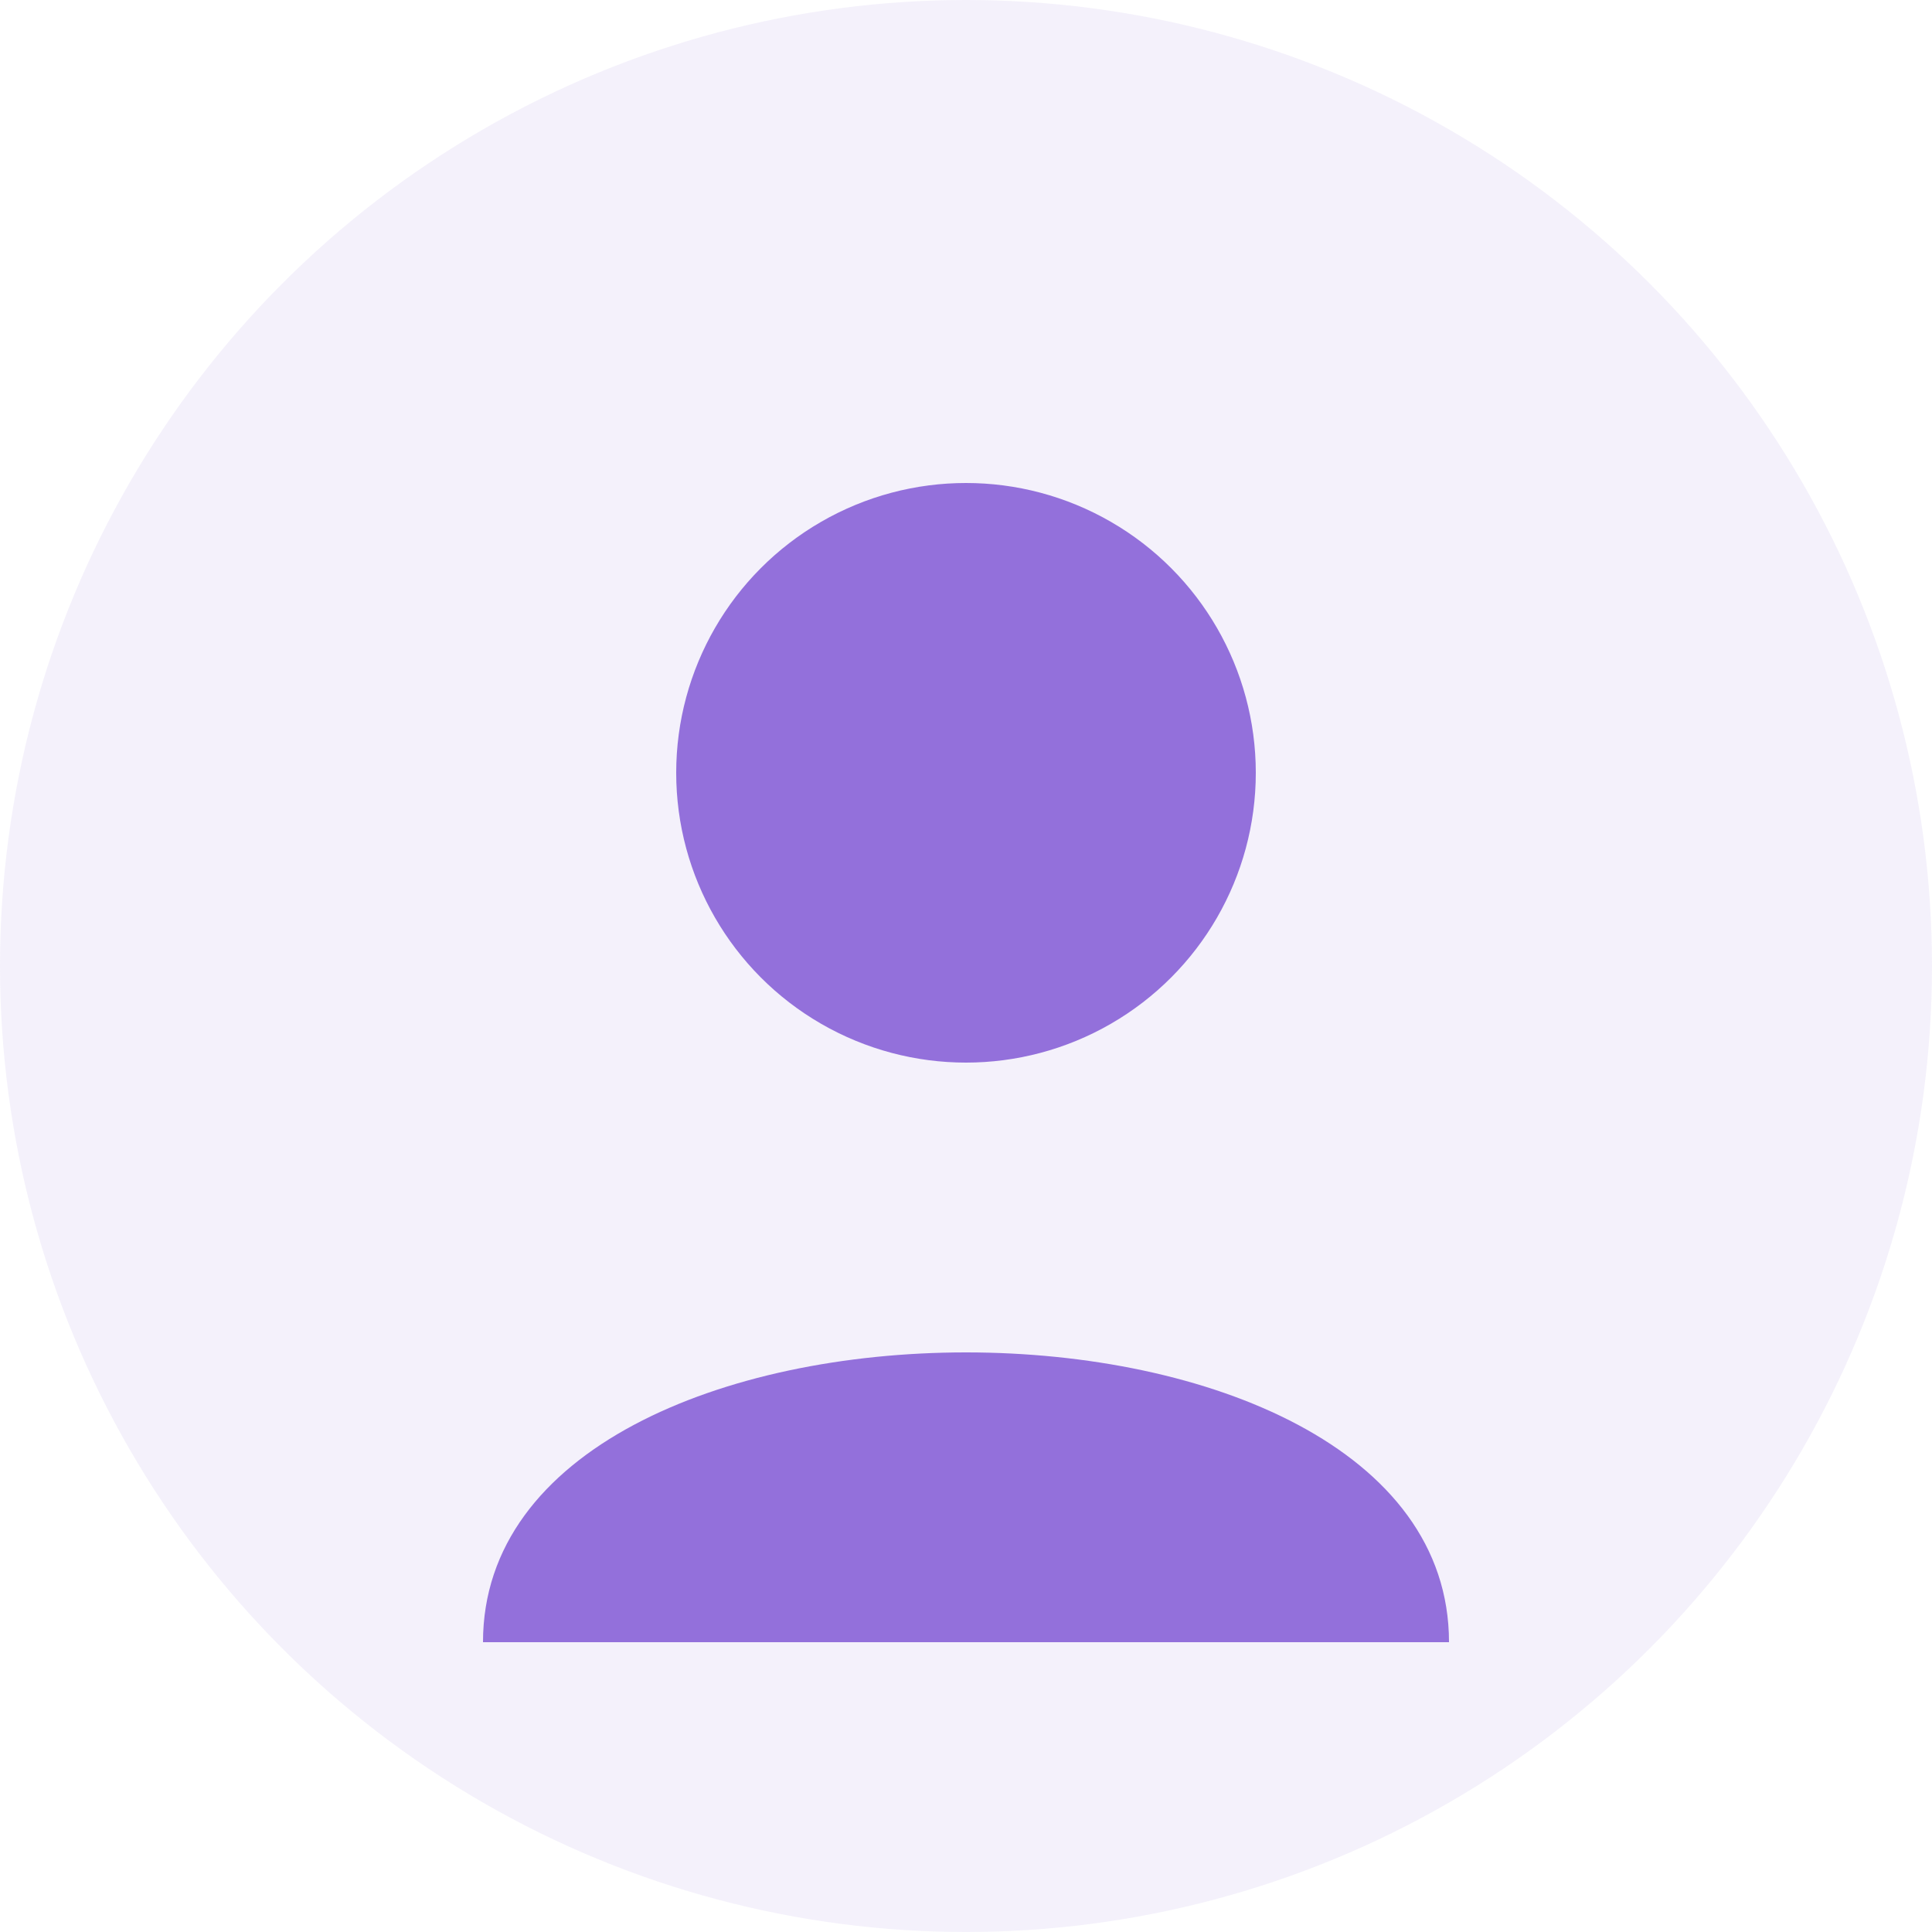 <svg xmlns="http://www.w3.org/2000/svg" viewBox="0 0 100 100" width="100" height="100">
  <circle cx="50" cy="50" r="50" fill="#9370db" opacity="0.1" />
  <circle cx="50" cy="40" r="15" fill="#9370db" />
  <path d="M25,85 C25,65 75,65 75,85" fill="#9370db" />
</svg>